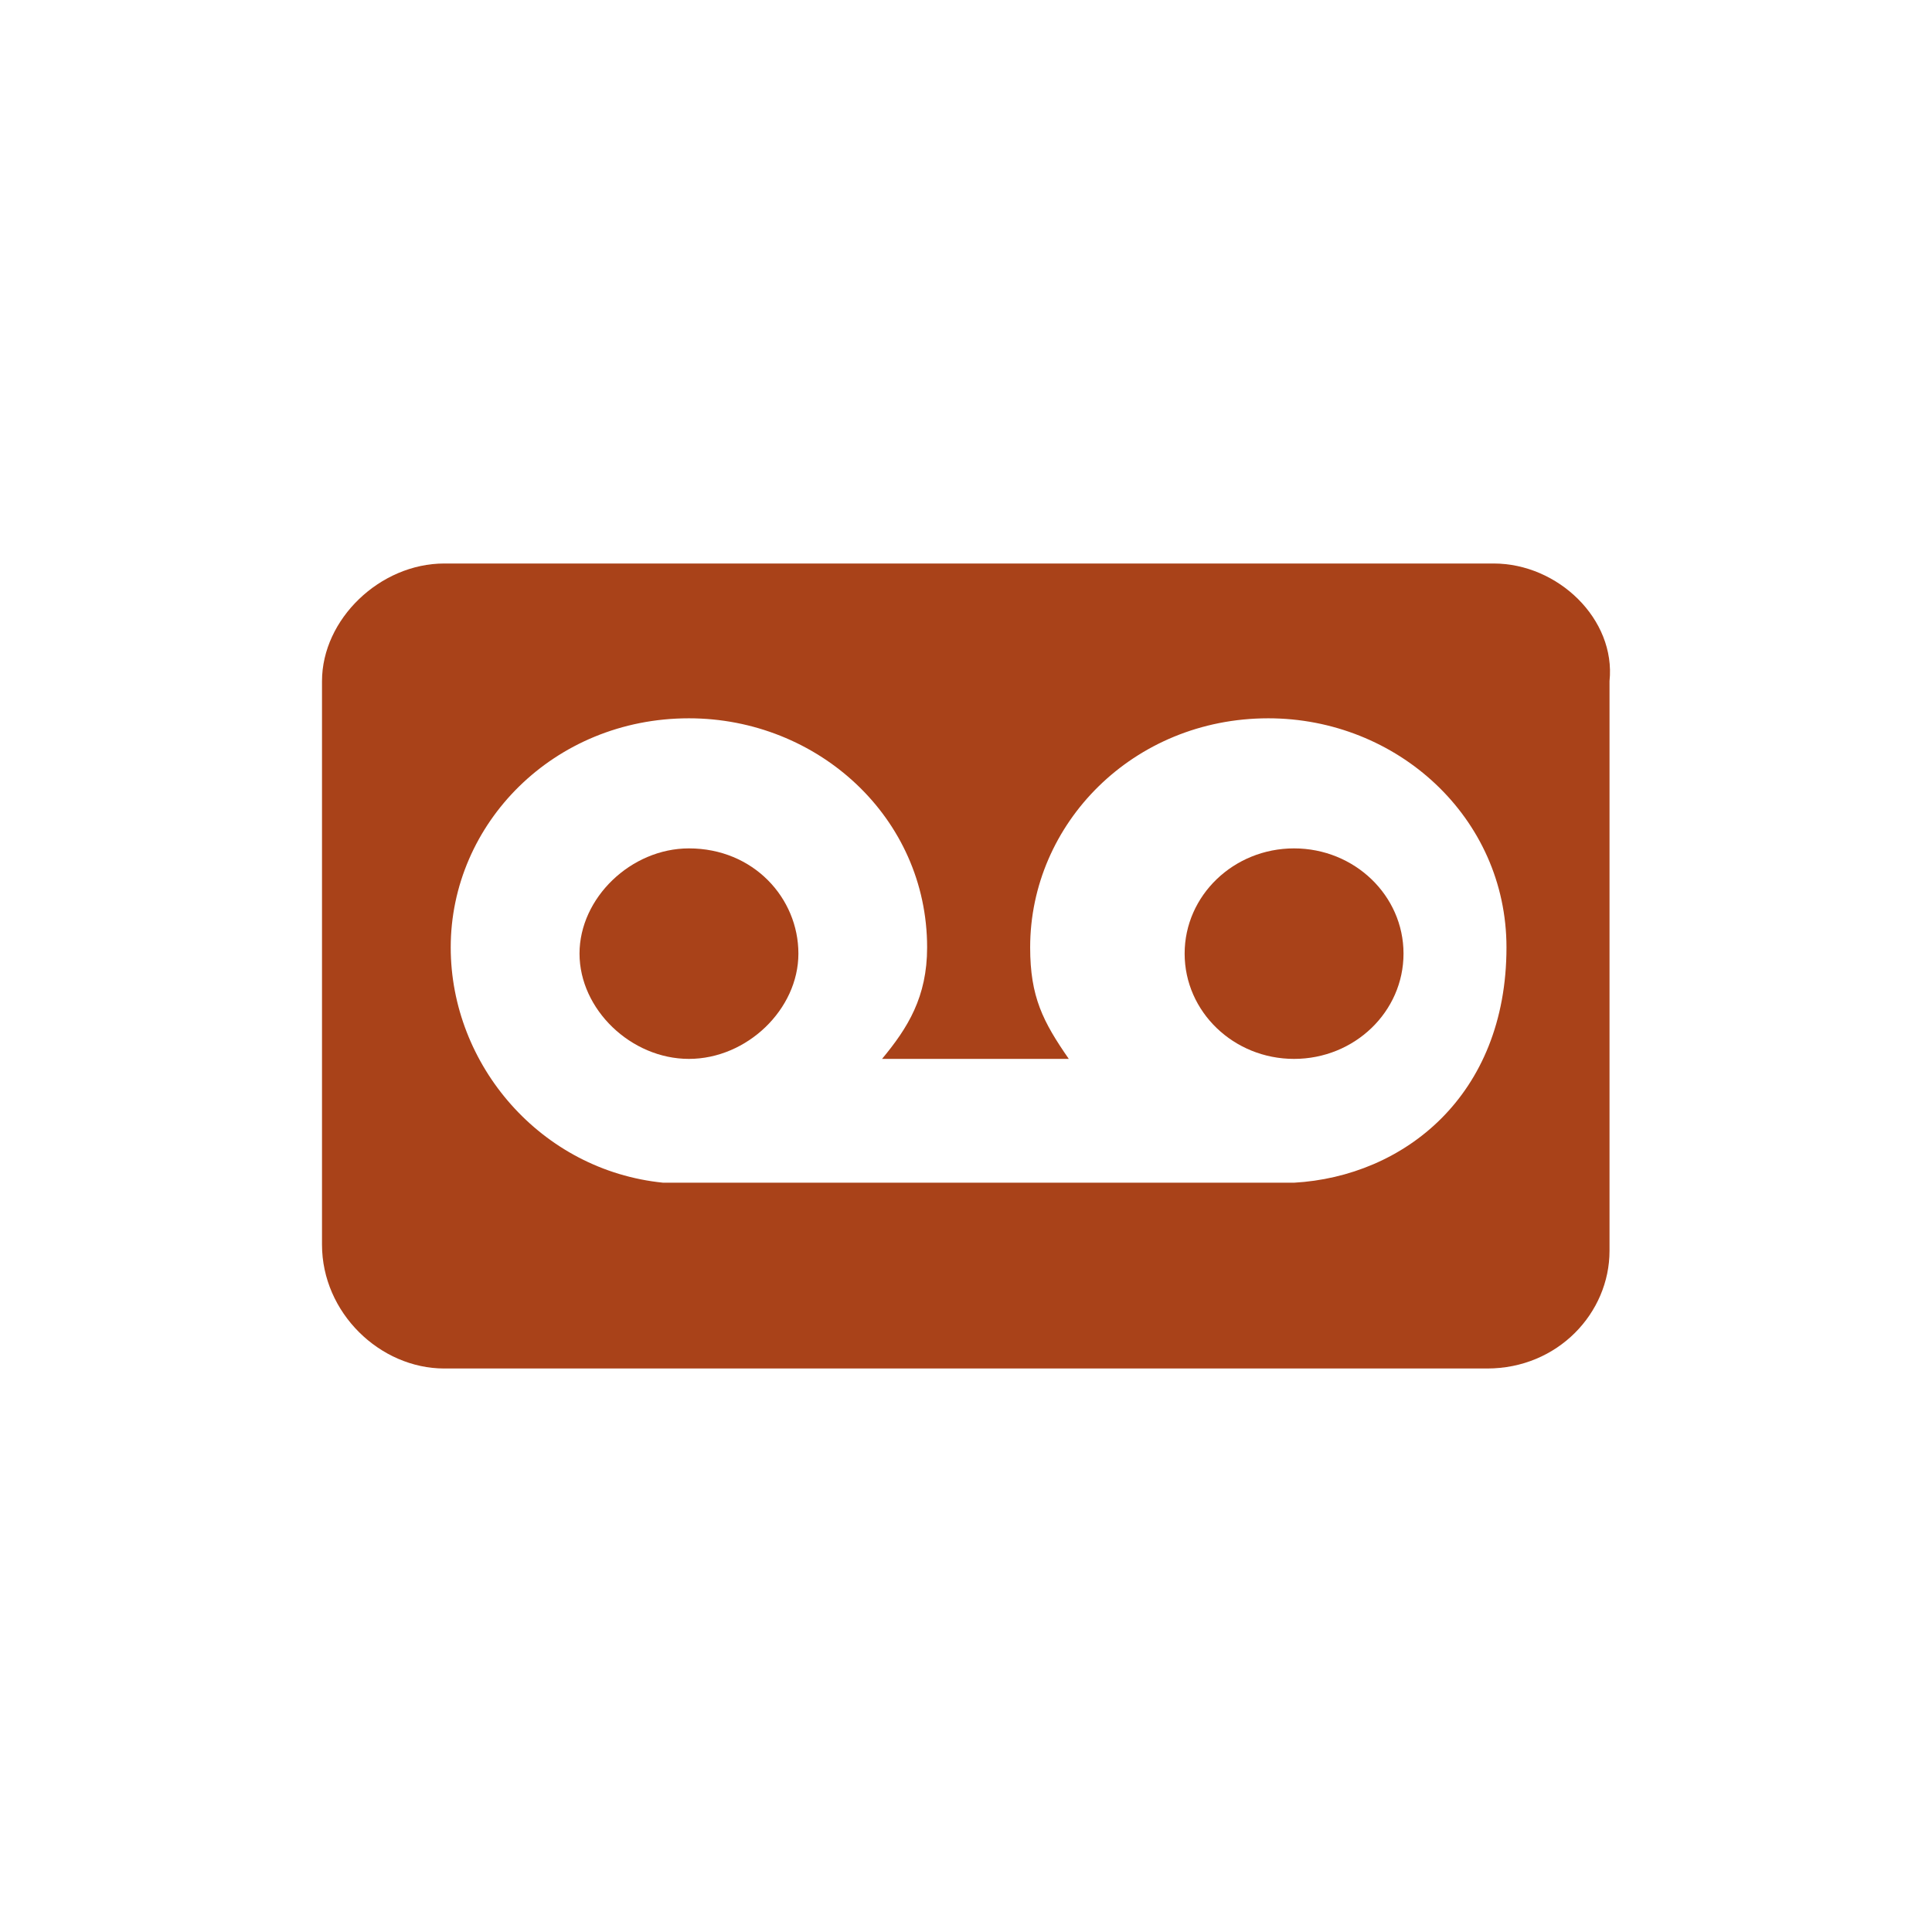 <svg width="24" height="24" viewBox="0 0 24 24" fill="none" xmlns="http://www.w3.org/2000/svg">
<path d="M18.555 7H5.519C4.72 7 4 7.692 4 8.462V15.461C4 16.308 4.72 17 5.519 17H18.474C19.354 17 19.994 16.308 19.994 15.539V8.462C20.074 7.692 19.354 7 18.555 7ZM16.075 14.692H8.238C6.719 14.539 5.599 13.231 5.599 11.769C5.599 10.231 6.879 8.923 8.558 8.923C10.158 8.923 11.517 10.154 11.517 11.769C11.517 12.385 11.277 12.769 10.957 13.154H13.277C12.957 12.692 12.797 12.385 12.797 11.769C12.797 10.231 14.076 8.923 15.755 8.923C17.355 8.923 18.714 10.154 18.714 11.769C18.714 13.615 17.435 14.615 16.075 14.692Z" fill="#A94219"/>
<path d="M8.558 10.539C7.839 10.539 7.199 11.154 7.199 11.846C7.199 12.539 7.839 13.154 8.558 13.154C9.278 13.154 9.918 12.539 9.918 11.846C9.918 11.154 9.358 10.539 8.558 10.539Z" fill="#A94219"/>
<path d="M17.435 11.846C17.435 12.569 16.826 13.154 16.075 13.154C15.325 13.154 14.716 12.569 14.716 11.846C14.716 11.124 15.325 10.539 16.075 10.539C16.826 10.539 17.435 11.124 17.435 11.846Z" fill="#A94219"/>
</svg>
